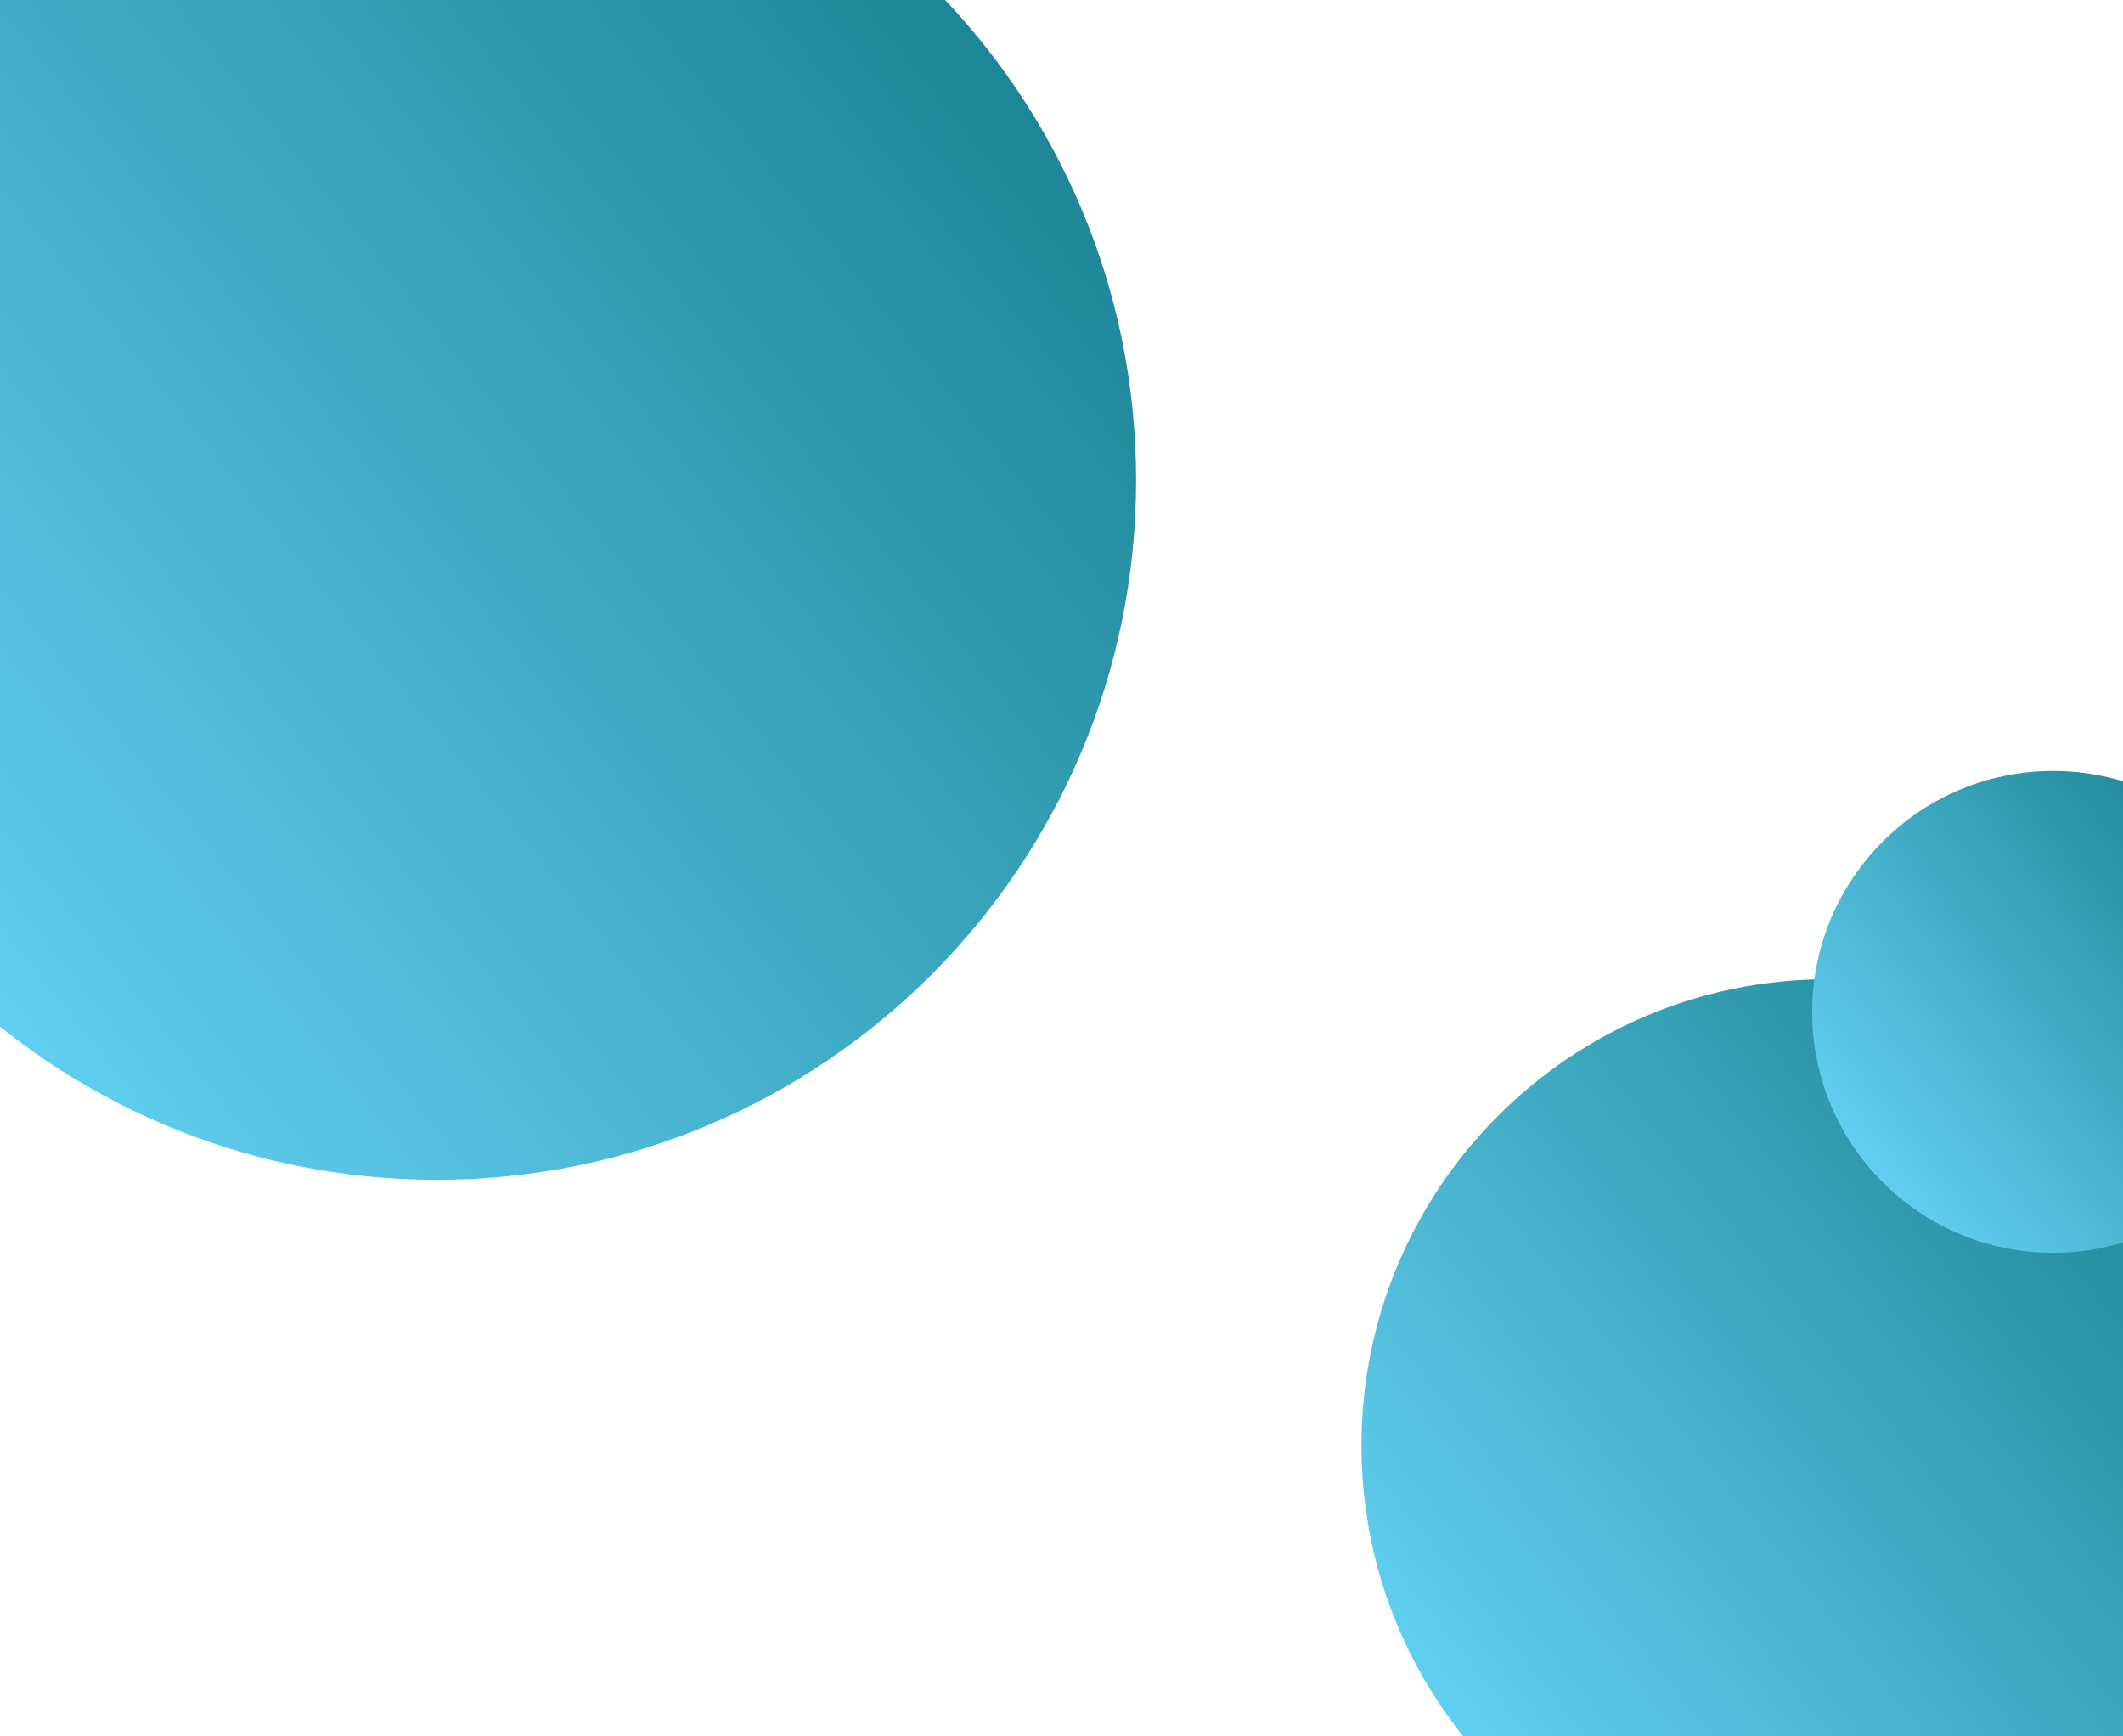 <svg width="1366" height="1117" viewBox="0 0 1366 1117" fill="none" xmlns="http://www.w3.org/2000/svg">
<rect x="0" y="0" width="1366" height="1117" fill="#333333" stroke="none"/>
<g clip-path="url(#clip0_403_2)">
<rect width="1366" height="1117" fill="white"/>
<path d="M281 759C32.472 759 -169 557.528 -169 309C-169 60.472 32.472 -141 281 -141C529.528 -141 731 60.472 731 309C731 557.528 529.528 759 281 759Z" fill="url(#paint0_linear_403_2)"/>
<path d="M1176 1230C1010.31 1230 876 1095.69 876 930C876 764.315 1010.31 630 1176 630C1341.69 630 1476 764.315 1476 930C1476 1095.69 1341.69 1230 1176 1230Z" fill="url(#paint1_linear_403_2)"/>
<path d="M1321 806C1235.4 806 1166 736.604 1166 651C1166 565.396 1235.4 496 1321 496C1406.6 496 1476 565.396 1476 651C1476 736.604 1406.6 806 1321 806Z" fill="url(#paint2_linear_403_2)"/>
<path d="M638.024 723.984C638.52 724 638.984 724.016 639.416 724.032C639.864 724.032 640.248 724.032 640.568 724.032C640.824 724.032 641.216 724.032 641.744 724.032C642.288 724.032 642.92 724.032 643.64 724.032C644.36 724.032 645.128 724.032 645.944 724.032C646.76 724.032 647.576 724.032 648.392 724.032C649.224 724.032 650 724.032 650.72 724.032C651.44 724.032 652.064 724.032 652.592 724.032C653.136 724.032 653.528 724.032 653.768 724.032C654.072 724.032 654.432 724.032 654.848 724.032C655.28 724.016 655.712 724 656.144 723.984C656.128 724.352 656.112 724.744 656.096 725.16C656.096 725.56 656.096 725.944 656.096 726.312C656.096 726.536 656.096 726.888 656.096 727.368C656.096 727.832 656.096 728.392 656.096 729.048C656.096 729.688 656.096 730.376 656.096 731.112C656.096 731.832 656.096 732.56 656.096 733.296C656.096 734.032 656.096 734.728 656.096 735.384C656.096 736.024 656.096 736.584 656.096 737.064C656.096 737.528 656.096 737.864 656.096 738.072C656.096 738.312 656.096 738.616 656.096 738.984C656.112 739.336 656.12 739.696 656.12 740.064C656.12 740.416 656.12 740.728 656.12 741C656.136 741.256 656.144 741.392 656.144 741.408H652.832C652.832 741.376 652.832 741.184 652.832 740.832C652.848 740.464 652.856 740.032 652.856 739.536C652.872 739.04 652.88 738.576 652.88 738.144C652.88 737.936 652.88 737.584 652.88 737.088C652.88 736.592 652.88 736.008 652.88 735.336C652.88 734.664 652.88 733.952 652.88 733.2C652.88 732.448 652.88 731.712 652.88 730.992C652.88 730.272 652.88 729.616 652.88 729.024C652.88 728.432 652.88 727.96 652.88 727.608C652.88 727.256 652.88 727.08 652.88 727.08H641.288C641.288 727.08 641.288 727.256 641.288 727.608C641.288 727.96 641.288 728.432 641.288 729.024C641.288 729.6 641.288 730.256 641.288 730.992C641.288 731.712 641.288 732.448 641.288 733.2C641.288 733.936 641.288 734.648 641.288 735.336C641.288 736.008 641.288 736.592 641.288 737.088C641.288 737.584 641.288 737.936 641.288 738.144C641.288 738.432 641.288 738.76 641.288 739.128C641.288 739.48 641.288 739.824 641.288 740.16C641.304 740.496 641.312 740.776 641.312 741C641.312 741.24 641.312 741.376 641.312 741.408H638C638 741.376 638 741.24 638 741C638.016 740.76 638.024 740.464 638.024 740.112C638.04 739.76 638.048 739.4 638.048 739.032C638.064 738.664 638.072 738.336 638.072 738.048C638.072 737.84 638.072 737.504 638.072 737.04C638.072 736.56 638.072 735.992 638.072 735.336C638.072 734.68 638.072 733.992 638.072 733.272C638.072 732.536 638.072 731.8 638.072 731.064C638.072 730.328 638.072 729.64 638.072 729C638.072 728.344 638.072 727.784 638.072 727.32C638.072 726.856 638.072 726.52 638.072 726.312C638.072 725.976 638.072 725.592 638.072 725.16C638.072 724.712 638.056 724.32 638.024 723.984ZM654.08 737.04V740.112H639.656V737.04H654.08ZM677.696 721.344C677.904 721.632 678.12 721.976 678.344 722.376C678.584 722.776 678.816 723.176 679.04 723.576C679.264 723.976 679.448 724.328 679.592 724.632L677.672 725.448C677.432 724.952 677.136 724.392 676.784 723.768C676.448 723.128 676.12 722.576 675.8 722.112L677.696 721.344ZM680.528 720.264C680.736 720.552 680.96 720.904 681.2 721.32C681.456 721.72 681.696 722.12 681.92 722.52C682.16 722.904 682.344 723.24 682.472 723.528L680.576 724.344C680.32 723.832 680.016 723.264 679.664 722.64C679.312 722.016 678.968 721.48 678.632 721.032L680.528 720.264ZM679.856 726.624C679.712 726.848 679.568 727.12 679.424 727.44C679.28 727.744 679.16 728.048 679.064 728.352C678.856 729.056 678.56 729.864 678.176 730.776C677.792 731.672 677.328 732.6 676.784 733.56C676.24 734.52 675.6 735.456 674.864 736.368C673.728 737.744 672.392 738.992 670.856 740.112C669.336 741.232 667.448 742.24 665.192 743.136L662.36 740.592C663.992 740.096 665.4 739.544 666.584 738.936C667.768 738.312 668.8 737.64 669.68 736.92C670.56 736.2 671.344 735.44 672.032 734.64C672.576 734.016 673.08 733.312 673.544 732.528C674.024 731.744 674.424 730.96 674.744 730.176C675.08 729.392 675.312 728.704 675.44 728.112H667.352L668.456 725.4C668.664 725.4 669.008 725.4 669.488 725.4C669.968 725.4 670.504 725.4 671.096 725.4C671.688 725.4 672.272 725.4 672.848 725.4C673.44 725.4 673.96 725.4 674.408 725.4C674.856 725.4 675.152 725.4 675.296 725.4C675.68 725.4 676.056 725.376 676.424 725.328C676.808 725.264 677.128 725.192 677.384 725.112L679.856 726.624ZM672.032 722.832C671.744 723.248 671.464 723.696 671.192 724.176C670.92 724.656 670.712 725.024 670.568 725.28C670.024 726.24 669.352 727.24 668.552 728.28C667.752 729.304 666.848 730.304 665.84 731.28C664.848 732.24 663.776 733.12 662.624 733.92L659.936 731.904C660.992 731.264 661.92 730.6 662.72 729.912C663.52 729.224 664.216 728.544 664.808 727.872C665.4 727.184 665.912 726.528 666.344 725.904C666.776 725.264 667.136 724.688 667.424 724.176C667.616 723.888 667.816 723.504 668.024 723.024C668.248 722.528 668.408 722.08 668.504 721.68L672.032 722.832ZM684.488 731.664C686.648 731.104 688.6 730.456 690.344 729.72C692.104 728.968 693.648 728.184 694.976 727.368C695.808 726.856 696.64 726.272 697.472 725.616C698.32 724.944 699.112 724.256 699.848 723.552C700.6 722.848 701.232 722.176 701.744 721.536L704.336 724.008C703.6 724.728 702.792 725.456 701.912 726.192C701.048 726.928 700.144 727.632 699.2 728.304C698.256 728.976 697.32 729.592 696.392 730.152C695.48 730.68 694.456 731.224 693.32 731.784C692.2 732.344 691.016 732.872 689.768 733.368C688.52 733.864 687.264 734.304 686 734.688L684.488 731.664ZM694.472 728.904L697.88 728.112V738.912C697.88 739.264 697.888 739.648 697.904 740.064C697.92 740.48 697.944 740.864 697.976 741.216C698.008 741.584 698.048 741.864 698.096 742.056H694.304C694.336 741.864 694.36 741.584 694.376 741.216C694.408 740.864 694.432 740.48 694.448 740.064C694.464 739.648 694.472 739.264 694.472 738.912V728.904ZM712.784 722.76C713.2 723.048 713.688 723.4 714.248 723.816C714.808 724.232 715.384 724.688 715.976 725.184C716.584 725.664 717.152 726.136 717.68 726.6C718.208 727.064 718.64 727.48 718.976 727.848L716.528 730.344C716.224 730.008 715.824 729.608 715.328 729.144C714.832 728.68 714.296 728.2 713.72 727.704C713.144 727.208 712.576 726.736 712.016 726.288C711.456 725.84 710.96 725.464 710.528 725.16L712.784 722.76ZM709.784 738.744C711.032 738.568 712.208 738.32 713.312 738C714.416 737.68 715.44 737.312 716.384 736.896C717.328 736.48 718.192 736.048 718.976 735.6C720.336 734.784 721.584 733.856 722.72 732.816C723.856 731.776 724.848 730.696 725.696 729.576C726.544 728.44 727.216 727.336 727.712 726.264L729.584 729.648C728.976 730.72 728.224 731.792 727.328 732.864C726.448 733.936 725.448 734.96 724.328 735.936C723.208 736.896 722 737.76 720.704 738.528C719.888 739.024 719.008 739.496 718.064 739.944C717.12 740.376 716.12 740.76 715.064 741.096C714.024 741.448 712.936 741.72 711.8 741.912L709.784 738.744Z" fill="white"/>
</g>
<defs>
<linearGradient id="paint0_linear_403_2" x1="659.5" y1="65.5" x2="-42" y2="628.5" gradientUnits="userSpaceOnUse">
<stop stop-color="#1E8697"/>
<stop offset="1" stop-color="#61CFF0"/>
</linearGradient>
<linearGradient id="paint1_linear_403_2" x1="1428.33" y1="767.667" x2="960.667" y2="1143" gradientUnits="userSpaceOnUse">
<stop stop-color="#1E8697"/>
<stop offset="1" stop-color="#61CFF0"/>
</linearGradient>
<linearGradient id="paint2_linear_403_2" x1="1451.37" y1="567.128" x2="1209.74" y2="761.05" gradientUnits="userSpaceOnUse">
<stop stop-color="#1E8697"/>
<stop offset="1" stop-color="#61CFF0"/>
</linearGradient>
<clipPath id="clip0_403_2">
<rect width="1366" height="1117" fill="white"/>
</clipPath>
</defs>
</svg>
